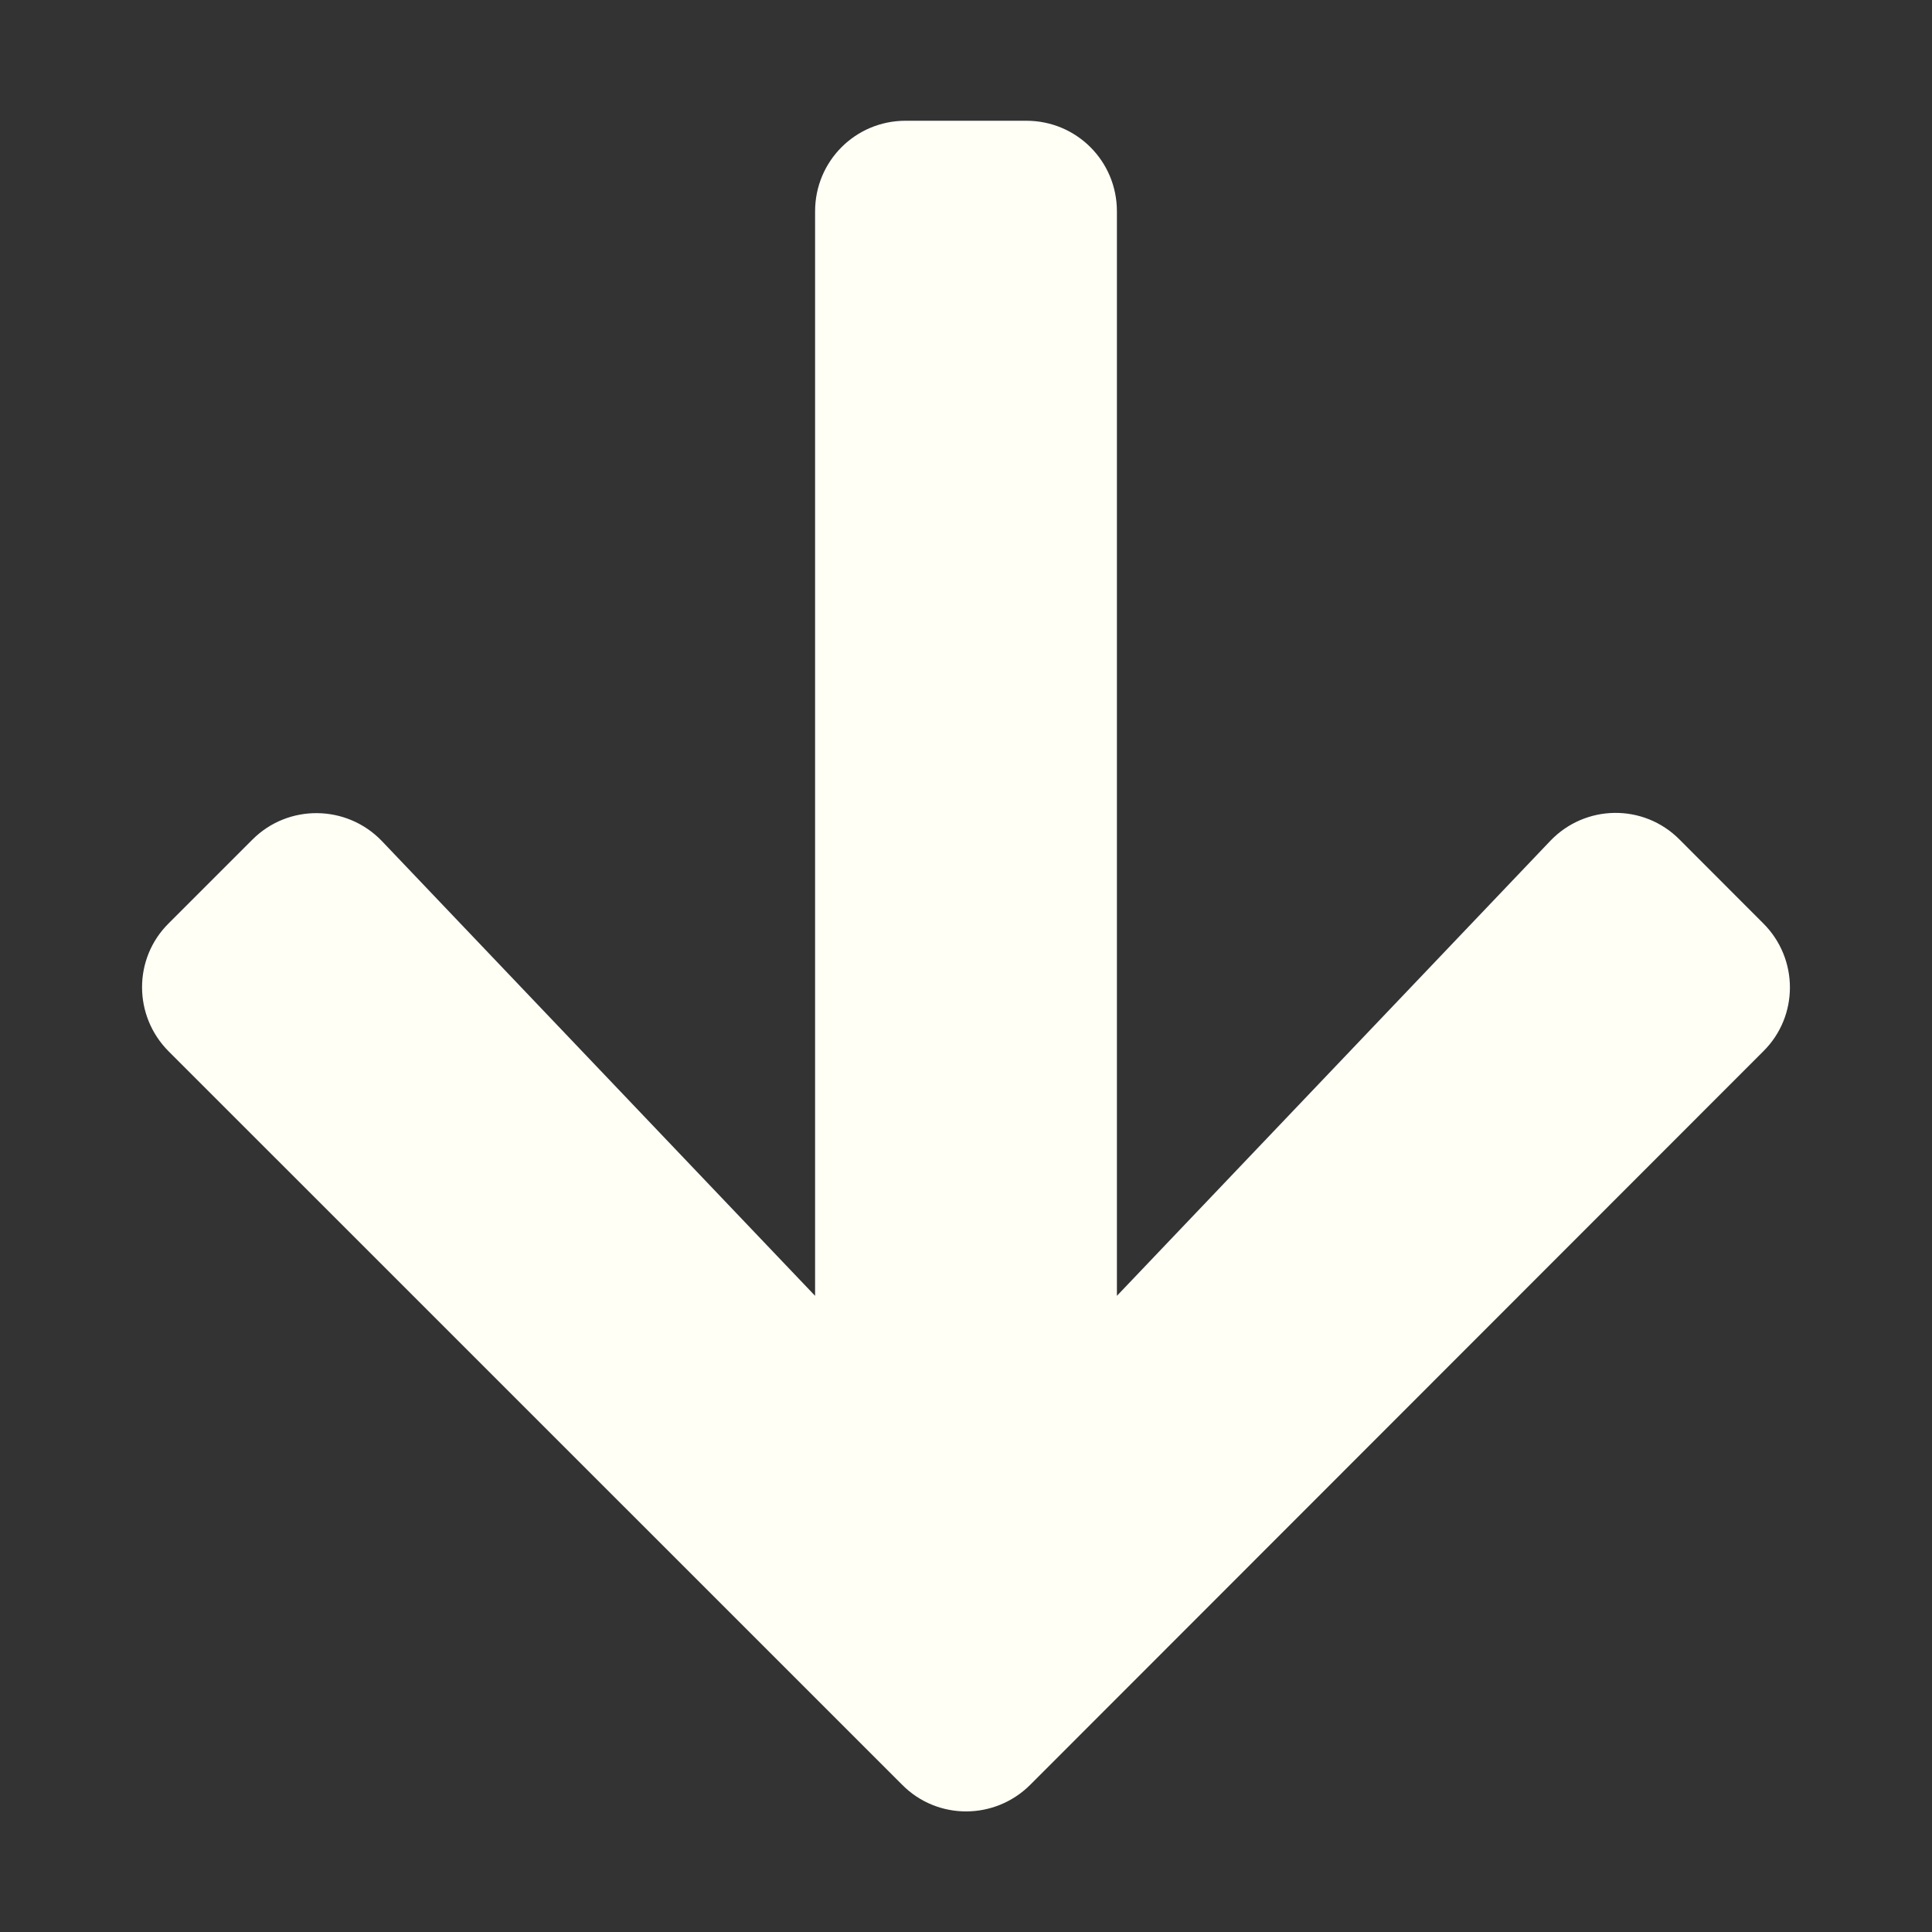 <svg width="18" height="18" viewBox="0 0 18 18" fill="none" xmlns="http://www.w3.org/2000/svg">
<rect x="0" y="0" width="18" height="18" fill="#333333" stroke="none"/>
<path d="M15.648 7.822L16.428 8.603C16.759 8.933 16.759 9.468 16.428 9.795L9.598 16.629C9.267 16.959 8.733 16.959 8.406 16.629L1.571 9.795C1.241 9.464 1.241 8.93 1.571 8.603L2.352 7.822C2.686 7.488 3.231 7.495 3.558 7.836L7.594 12.073V1.969C7.594 1.501 7.97 1.125 8.437 1.125H9.562C10.03 1.125 10.406 1.501 10.406 1.969V12.073L14.442 7.836C14.769 7.492 15.314 7.485 15.648 7.822Z" fill="#FFFFF6"/>
</svg>
